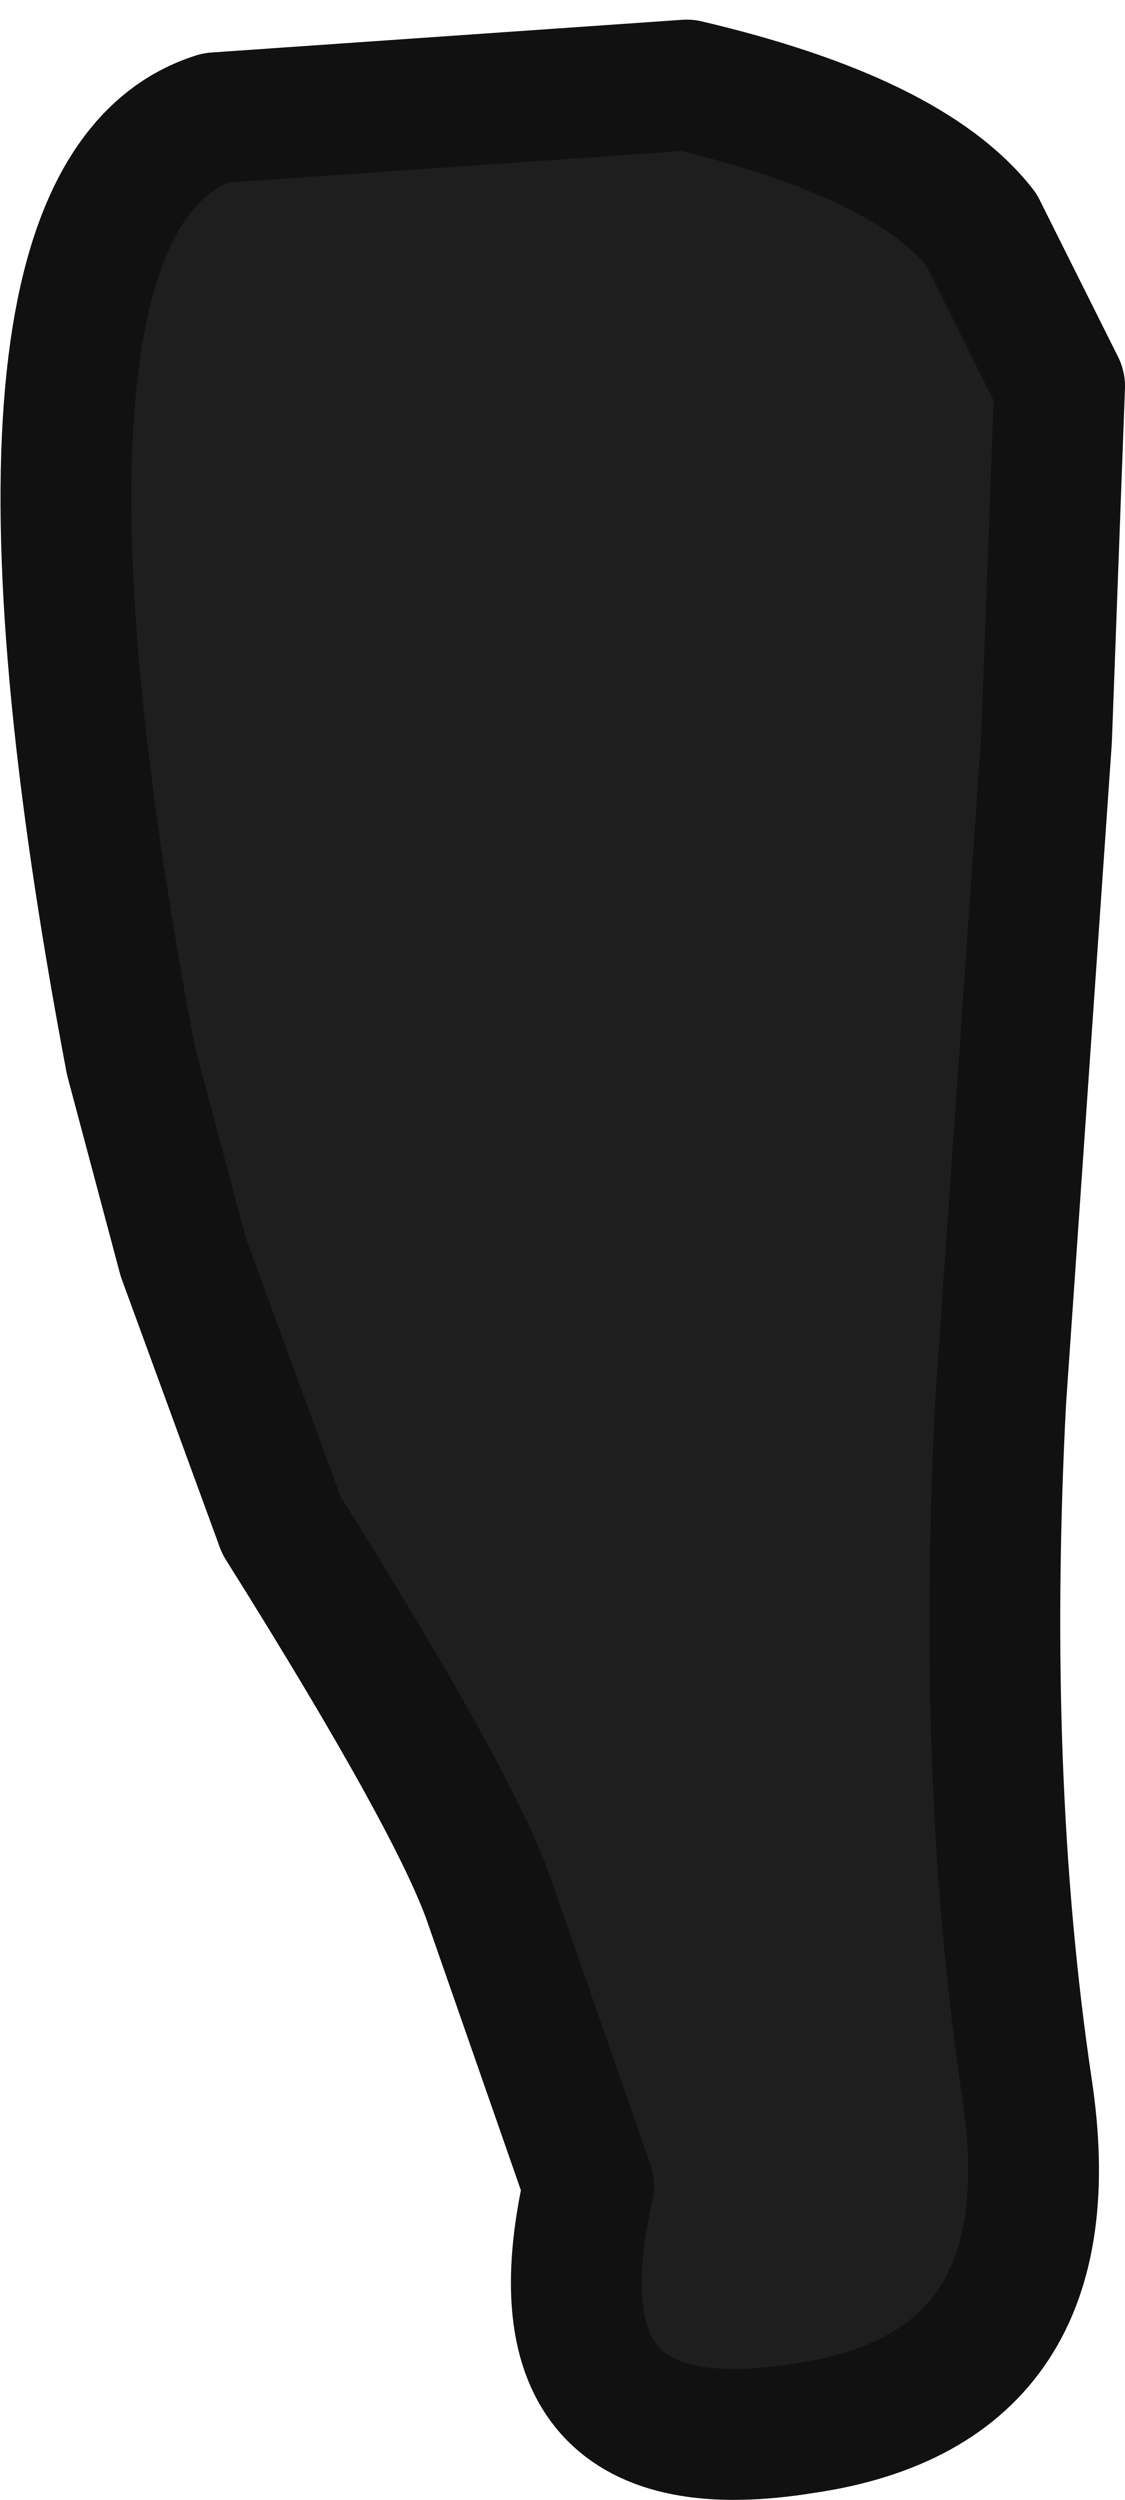 <?xml version="1.0" encoding="UTF-8" standalone="no"?>
<svg xmlns:ffdec="https://www.free-decompiler.com/flash" xmlns:xlink="http://www.w3.org/1999/xlink" ffdec:objectType="shape" height="19.1px" width="8.6px" xmlns="http://www.w3.org/2000/svg">
  <g transform="matrix(1.0, 0.0, 0.0, 1.0, 5.05, 5.55)">
    <path d="M0.2 -4.9 Q1.9 -4.5 2.45 -3.8 L3.05 -2.6 2.95 0.1 2.6 5.15 Q2.45 8.05 2.8 10.4 3.15 12.7 1.1 13.0 -1.05 13.35 -0.55 11.15 L-1.3 9.0 Q-1.55 8.25 -2.9 6.1 L-3.65 4.05 -4.05 2.55 Q-5.3 -4.05 -3.4 -4.65 L0.2 -4.9" fill="#1e1e1e" fill-rule="evenodd" stroke="none"/>
    <path d="M0.2 -4.9 L-3.4 -4.65 Q-5.3 -4.05 -4.05 2.55 L-3.65 4.05 -2.9 6.1 Q-1.55 8.25 -1.3 9.0 L-0.55 11.15 Q-1.05 13.35 1.1 13.0 3.15 12.7 2.8 10.4 2.45 8.05 2.6 5.15 L2.95 0.1 3.05 -2.6 2.45 -3.8 Q1.9 -4.5 0.2 -4.9 Z" fill="none" stroke="#111111" stroke-linecap="round" stroke-linejoin="round" stroke-width="1.0"/>
  </g>
</svg>
